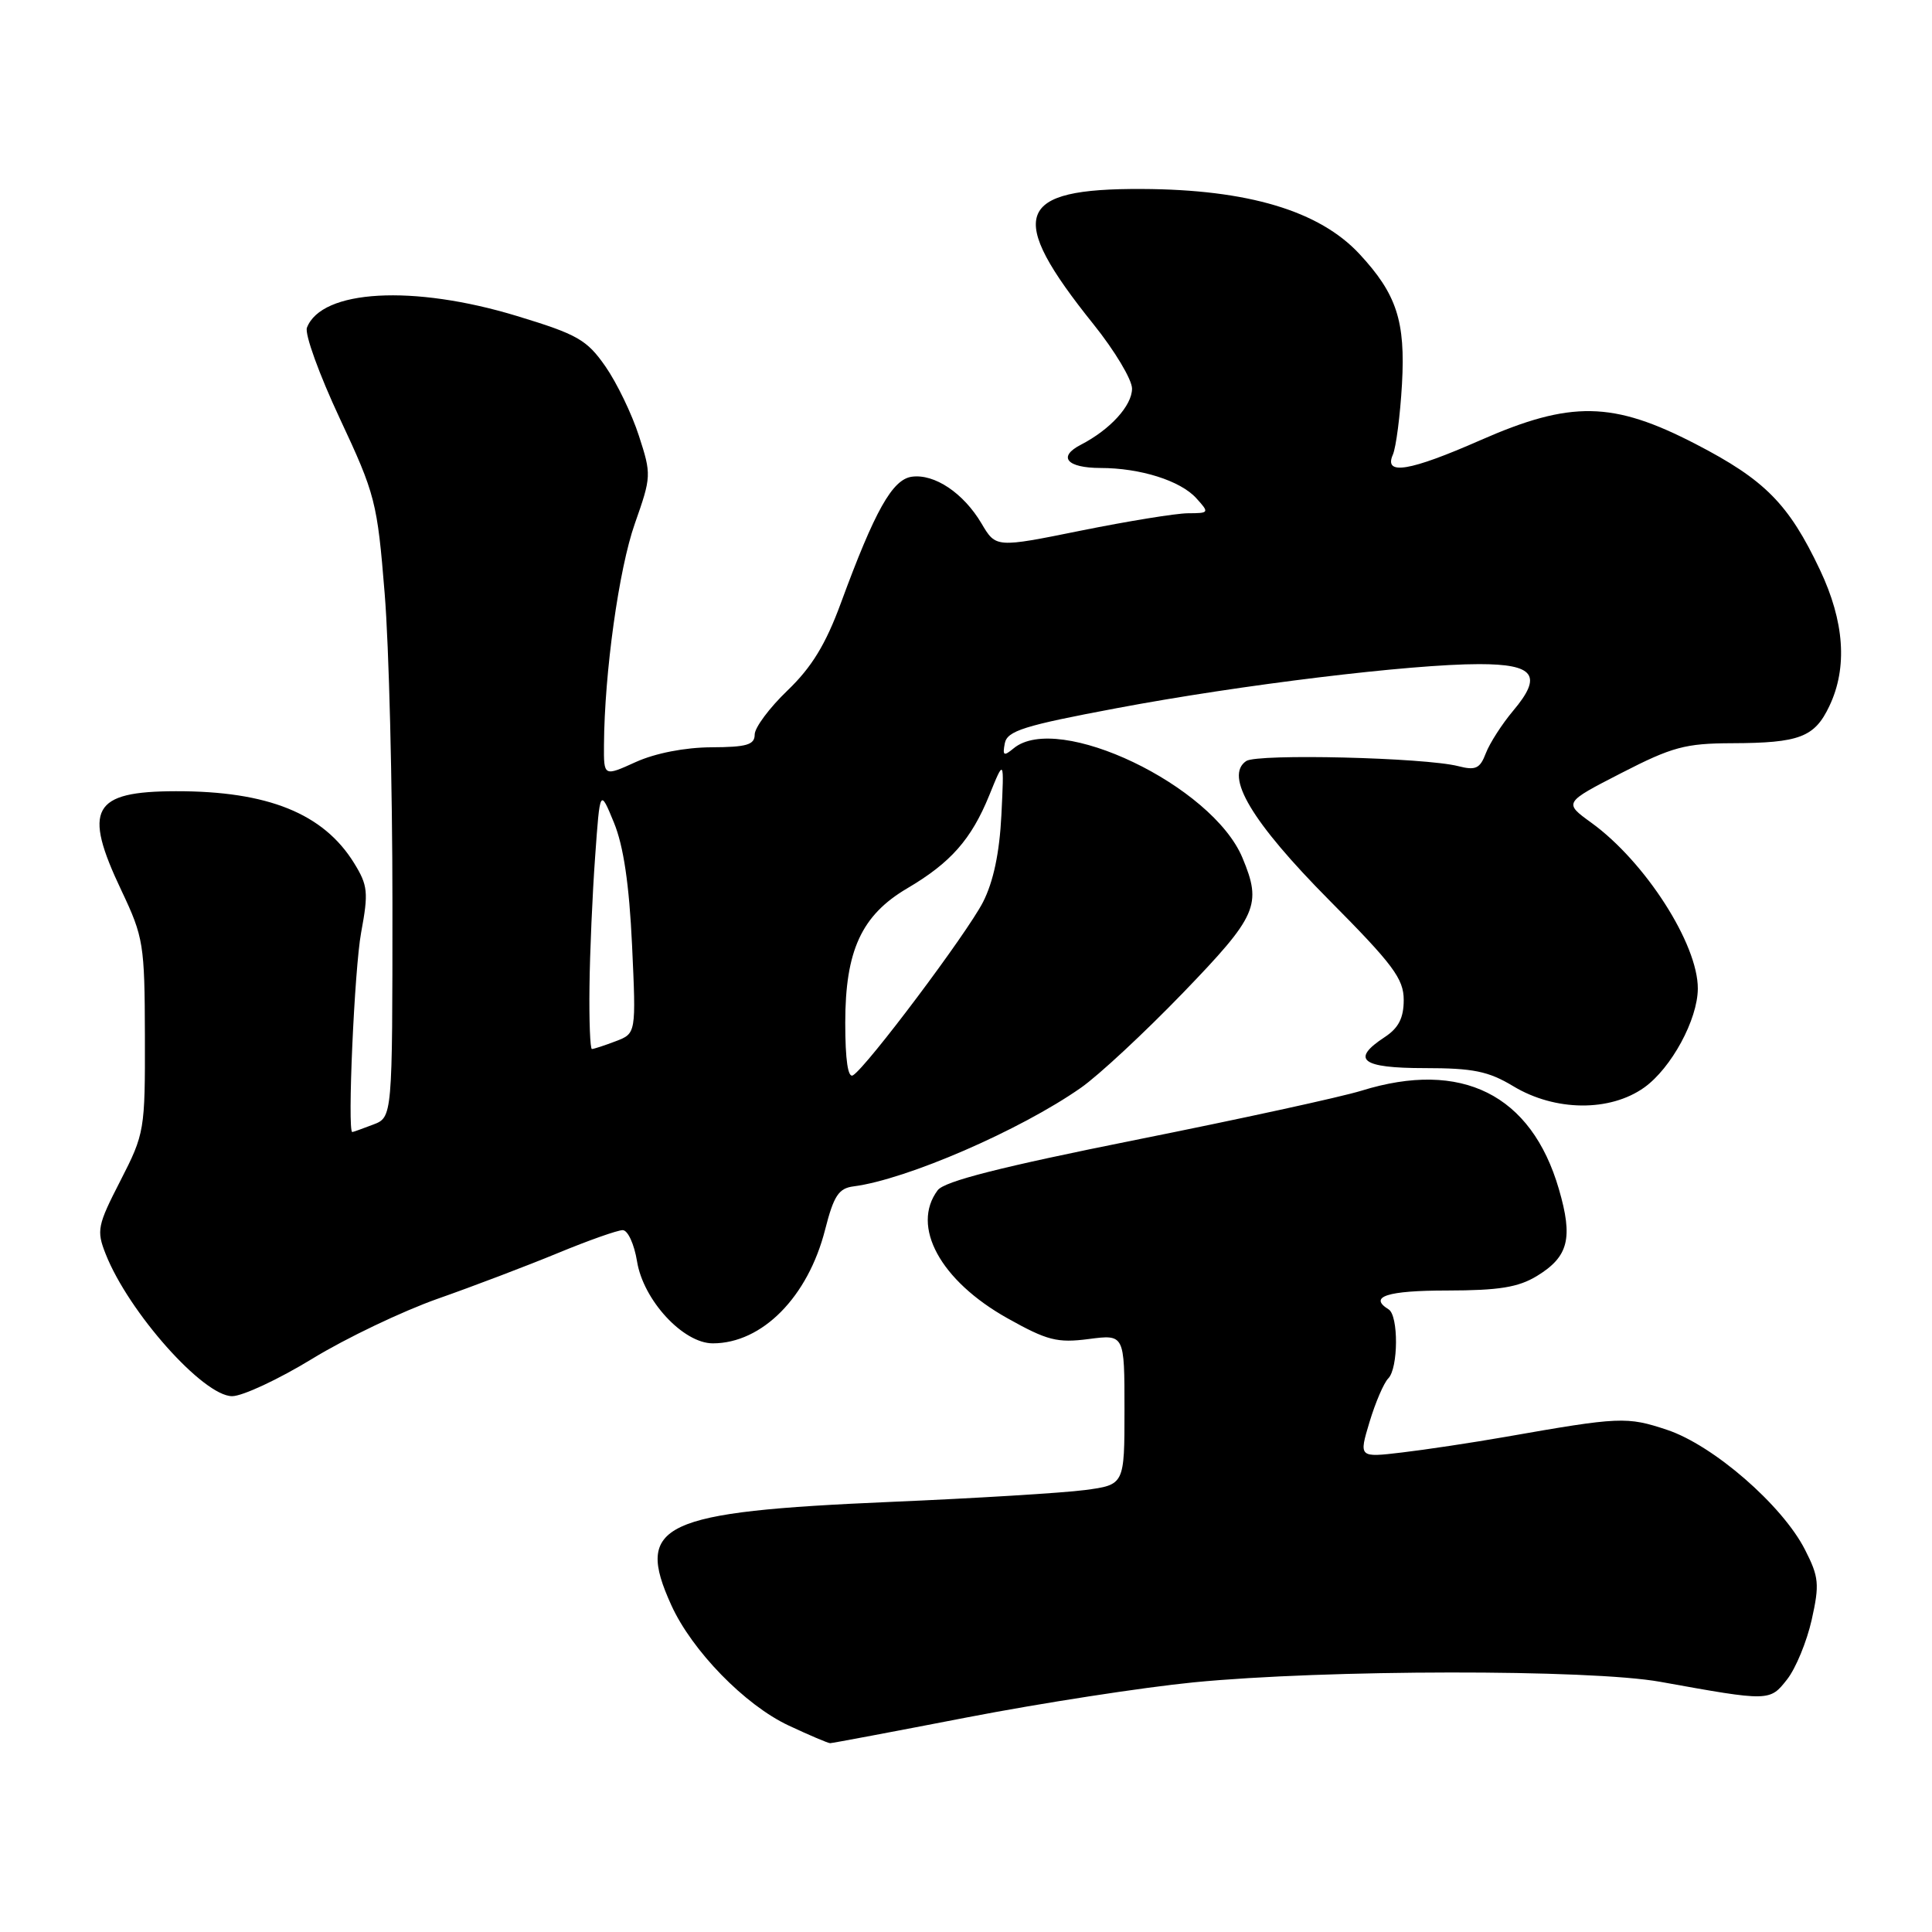 <?xml version="1.0" encoding="UTF-8" standalone="no"?>
<!DOCTYPE svg PUBLIC "-//W3C//DTD SVG 1.1//EN" "http://www.w3.org/Graphics/SVG/1.1/DTD/svg11.dtd" >
<svg xmlns="http://www.w3.org/2000/svg" xmlns:xlink="http://www.w3.org/1999/xlink" version="1.1" viewBox="0 0 256 256">
 <g >
 <path fill="currentColor"
d=" M 128.16 227.56 C 137.88 225.68 151.38 223.59 158.16 222.92 C 175.61 221.21 210.68 221.17 220.00 222.85 C 234.47 225.46 234.50 225.46 236.80 222.53 C 237.95 221.07 239.41 217.52 240.06 214.63 C 241.11 209.92 241.02 208.96 239.17 205.34 C 236.17 199.45 227.02 191.50 220.89 189.46 C 215.56 187.69 214.65 187.73 199.50 190.39 C 195.10 191.16 188.92 192.09 185.78 192.46 C 180.05 193.14 180.05 193.14 181.47 188.42 C 182.25 185.83 183.37 183.23 183.95 182.65 C 185.29 181.31 185.33 174.32 184.00 173.50 C 181.28 171.82 183.81 171.00 191.75 171.00 C 198.63 170.99 201.18 170.58 203.66 169.07 C 207.84 166.51 208.46 164.08 206.56 157.56 C 202.91 145.02 193.67 140.41 180.41 144.52 C 177.71 145.36 164.25 148.29 150.50 151.04 C 132.64 154.62 125.14 156.52 124.25 157.71 C 120.67 162.49 124.60 169.70 133.50 174.68 C 138.75 177.62 140.09 177.97 144.25 177.43 C 149.00 176.81 149.00 176.81 149.00 186.78 C 149.00 196.74 149.00 196.74 143.75 197.44 C 140.86 197.82 129.28 198.53 118.00 199.01 C 87.56 200.32 84.07 201.96 88.95 212.69 C 91.69 218.73 98.72 225.94 104.50 228.64 C 107.25 229.93 109.72 230.98 110.00 230.98 C 110.28 230.98 118.45 229.44 128.16 227.56 Z  M 41.38 180.04 C 45.84 177.31 53.33 173.74 58.00 172.09 C 62.67 170.45 69.82 167.73 73.89 166.05 C 77.95 164.37 81.83 163.00 82.51 163.00 C 83.19 163.00 84.04 164.86 84.41 167.13 C 85.23 172.27 90.52 178.00 94.45 178.00 C 100.99 178.00 107.06 171.86 109.33 162.94 C 110.48 158.43 111.13 157.45 113.11 157.20 C 120.11 156.30 135.18 149.77 143.22 144.14 C 145.57 142.50 151.66 136.83 156.75 131.56 C 166.61 121.34 167.24 119.91 164.63 113.66 C 160.63 104.08 140.17 94.29 134.31 99.16 C 133.00 100.24 132.83 100.14 133.14 98.50 C 133.46 96.84 135.65 96.15 148.01 93.83 C 164.42 90.74 186.95 88.00 195.99 88.00 C 203.33 88.00 204.44 89.51 200.50 94.18 C 199.02 95.94 197.39 98.48 196.88 99.81 C 196.11 101.84 195.53 102.11 193.23 101.52 C 188.79 100.38 166.62 99.84 165.13 100.84 C 162.21 102.81 165.85 108.91 176.13 119.28 C 184.59 127.80 186.00 129.69 186.00 132.50 C 186.00 134.88 185.32 136.21 183.50 137.41 C 178.93 140.40 180.37 141.53 188.77 141.53 C 195.19 141.53 197.22 141.94 200.52 143.93 C 206.06 147.27 213.32 147.34 217.87 144.10 C 221.46 141.53 224.95 135.10 224.97 131.00 C 225.00 125.10 218.00 114.19 210.88 109.03 C 207.19 106.36 207.19 106.36 214.84 102.43 C 221.57 98.97 223.32 98.50 229.49 98.48 C 238.45 98.45 240.44 97.69 242.40 93.56 C 244.83 88.46 244.40 82.36 241.15 75.50 C 237.01 66.77 233.87 63.59 224.69 58.84 C 213.72 53.16 208.14 53.06 196.16 58.33 C 186.79 62.45 183.33 63.03 184.56 60.25 C 184.98 59.29 185.53 55.08 185.77 50.89 C 186.24 42.56 185.07 38.97 180.14 33.66 C 174.82 27.93 165.34 25.10 151.32 25.04 C 134.53 24.96 133.27 28.48 144.88 42.95 C 147.70 46.46 150.00 50.30 150.00 51.49 C 150.00 53.75 147.11 56.92 143.22 58.93 C 140.11 60.53 141.35 62.00 145.81 62.01 C 151.09 62.01 156.41 63.69 158.51 66.01 C 160.27 67.95 160.24 68.00 157.40 68.01 C 155.81 68.02 149.43 69.06 143.23 70.31 C 131.96 72.59 131.96 72.59 130.06 69.37 C 127.67 65.33 123.82 62.75 120.81 63.17 C 118.24 63.54 115.93 67.64 111.42 79.91 C 109.41 85.38 107.55 88.42 104.35 91.49 C 101.96 93.78 100.00 96.41 100.00 97.33 C 100.00 98.69 98.95 99.00 94.25 99.02 C 90.75 99.04 86.84 99.80 84.25 100.97 C 80.00 102.90 80.00 102.90 80.03 98.70 C 80.09 89.13 82.01 75.35 84.12 69.38 C 86.31 63.16 86.33 62.88 84.66 57.75 C 83.73 54.86 81.73 50.72 80.22 48.55 C 77.76 45.02 76.53 44.31 68.49 41.87 C 54.75 37.69 42.61 38.37 40.67 43.42 C 40.35 44.25 42.31 49.65 45.02 55.44 C 49.73 65.50 49.99 66.51 50.97 78.63 C 51.54 85.59 52.00 104.06 52.00 119.67 C 52.00 148.05 52.00 148.05 49.43 149.02 C 48.02 149.56 46.79 150.00 46.68 150.00 C 46.01 150.00 46.96 128.39 47.85 123.58 C 48.84 118.23 48.75 117.33 46.91 114.35 C 42.85 107.79 35.48 104.82 23.32 104.84 C 12.21 104.86 10.94 107.16 16.09 118.00 C 19.02 124.19 19.17 125.10 19.20 137.28 C 19.23 149.77 19.16 150.20 15.96 156.44 C 12.91 162.38 12.77 163.05 14.00 166.16 C 17.04 173.87 26.94 185.00 30.76 185.00 C 32.13 185.00 36.91 182.77 41.38 180.04 Z  M 112.00 135.52 C 112.00 125.96 114.16 121.27 120.21 117.71 C 125.97 114.32 128.70 111.23 131.08 105.39 C 133.06 100.50 133.06 100.50 132.69 108.00 C 132.44 113.01 131.63 116.84 130.25 119.54 C 128.12 123.69 114.87 141.35 113.03 142.48 C 112.36 142.90 112.00 140.46 112.00 135.52 Z  M 78.11 130.75 C 78.16 126.21 78.50 118.45 78.86 113.50 C 79.50 104.50 79.50 104.50 81.35 109.00 C 82.62 112.09 83.37 117.16 83.75 125.22 C 84.29 136.94 84.29 136.94 81.58 137.97 C 80.09 138.54 78.67 139.00 78.43 139.00 C 78.20 139.00 78.05 135.29 78.11 130.75 Z "/>
</g>
</svg>